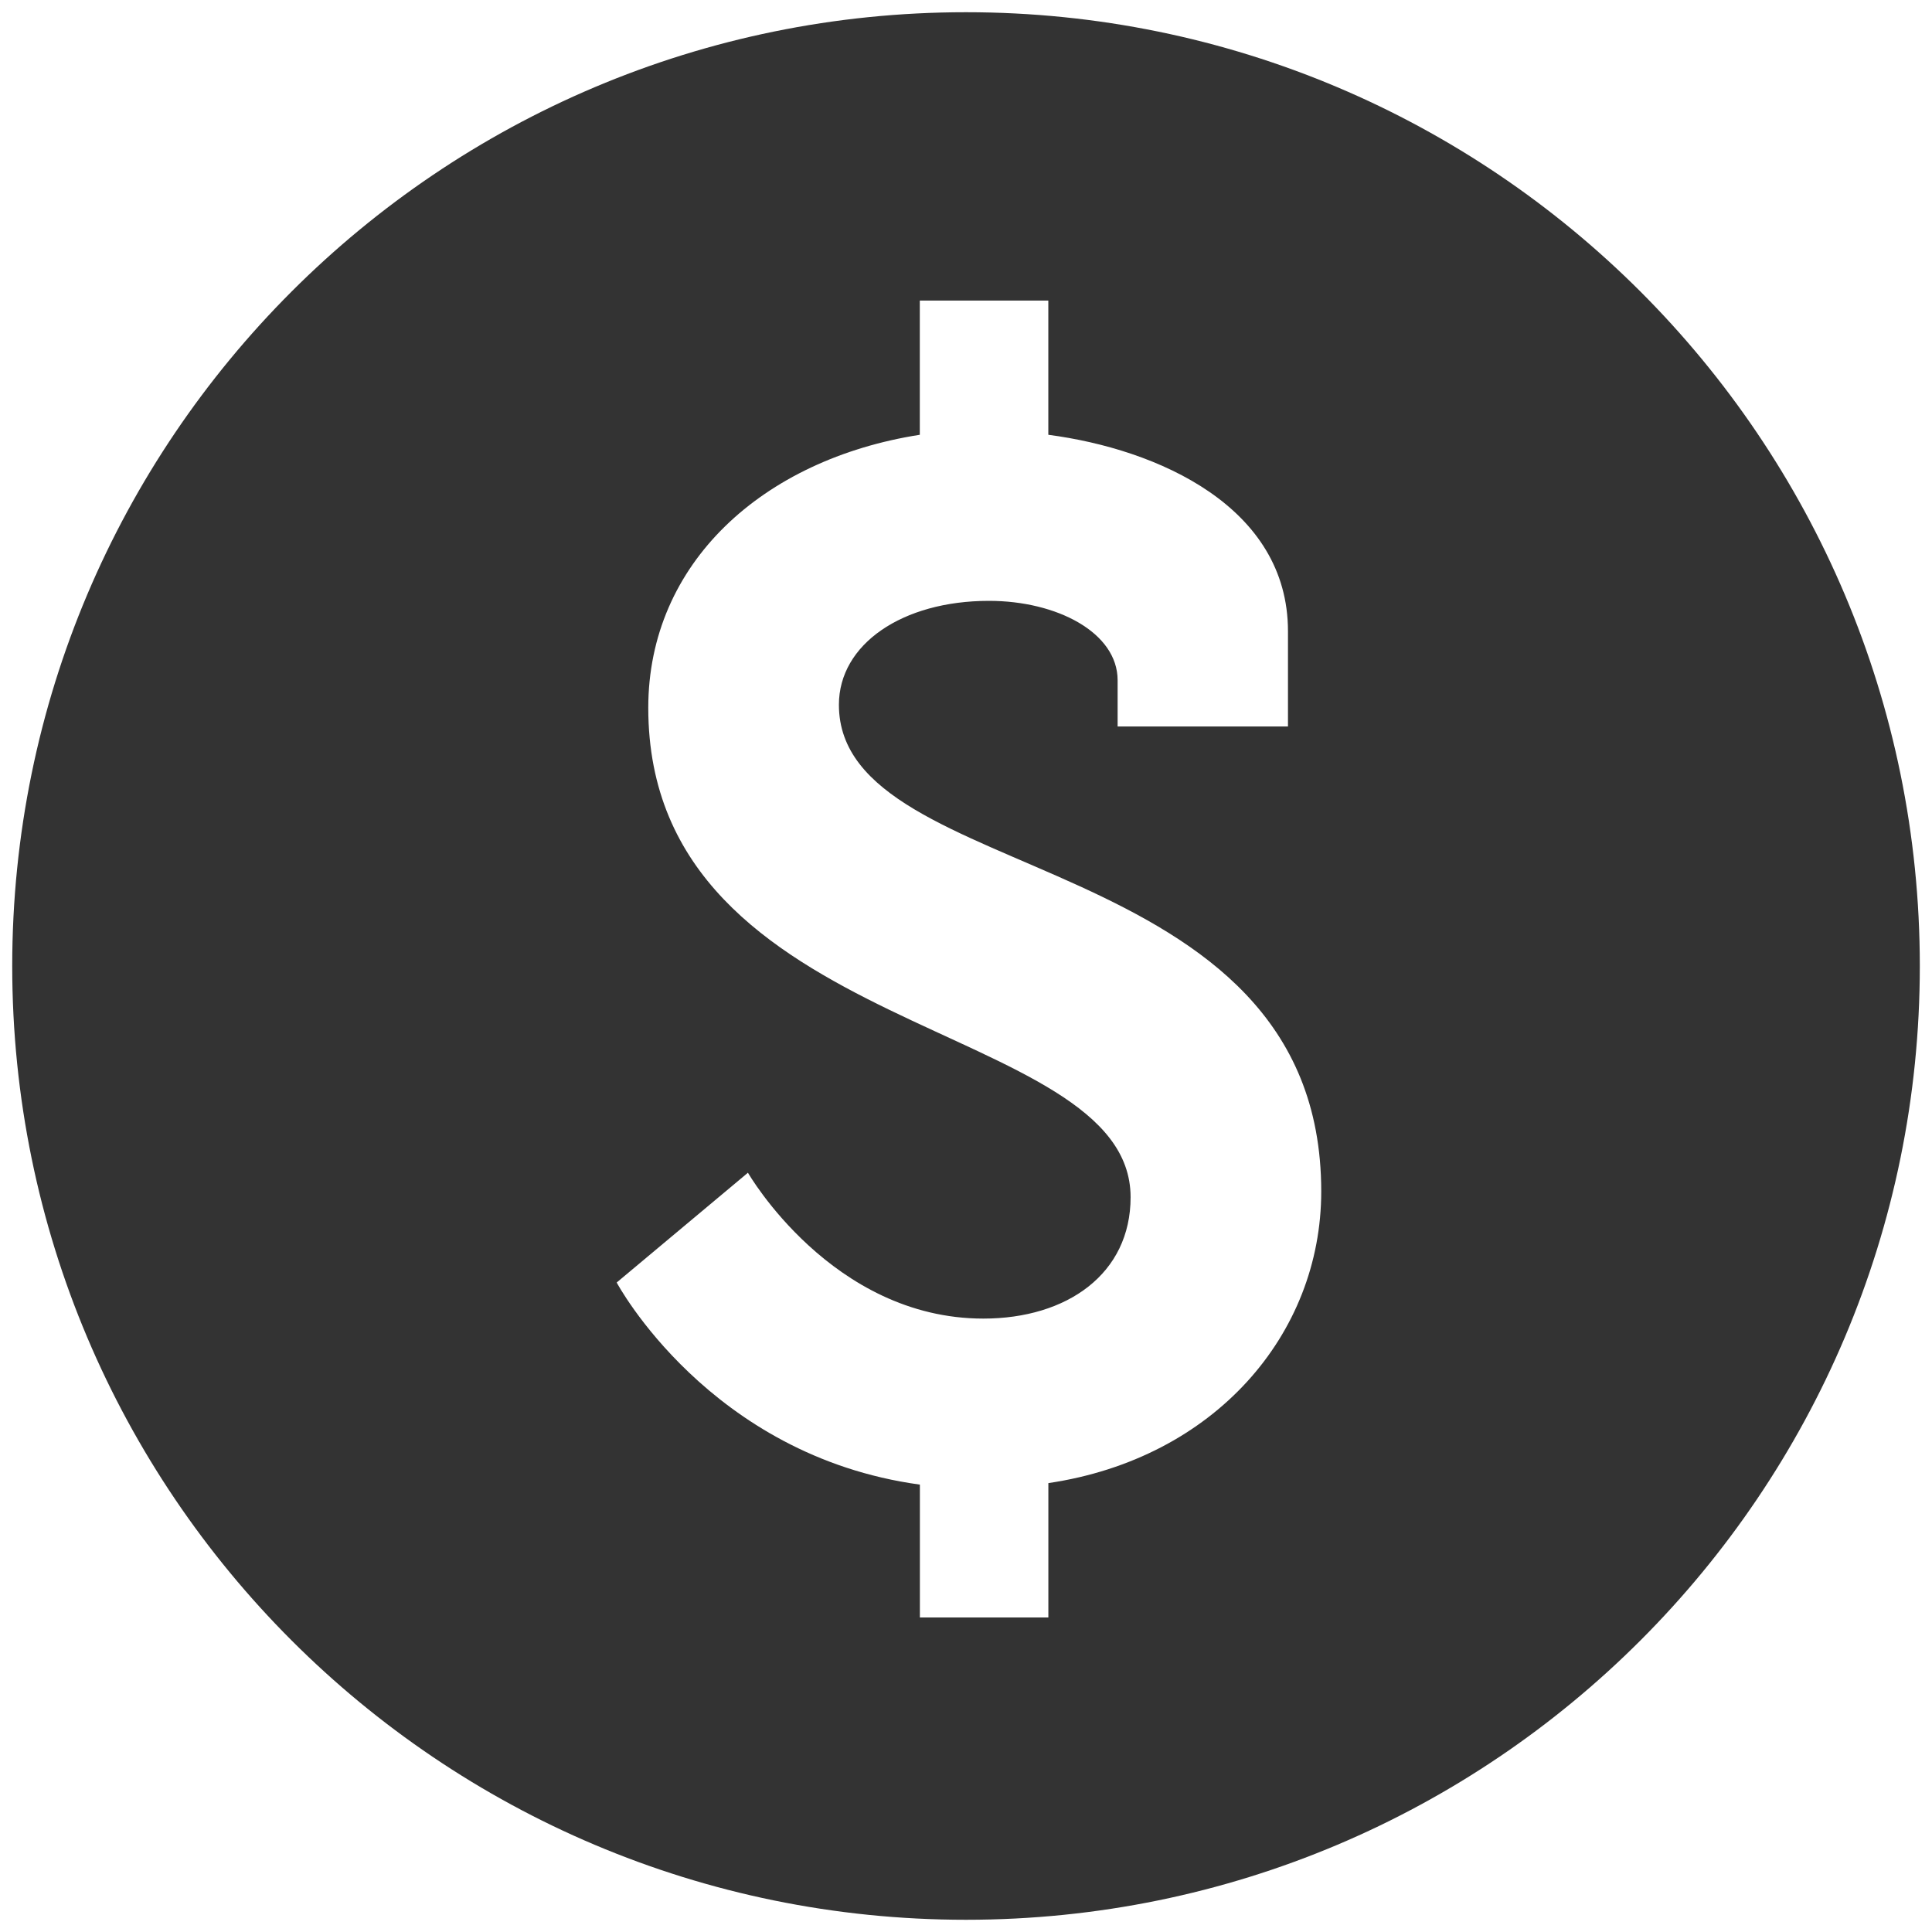 <svg width="46" height="46" viewBox="0 0 46 46" fill="none" xmlns="http://www.w3.org/2000/svg">
<path d="M23 0.291C10.458 0.291 0.291 10.458 0.291 23C0.291 35.542 10.458 45.709 23 45.709C35.543 45.709 45.71 35.542 45.71 23C45.71 10.458 35.543 0.291 23 0.291ZM24.961 35.312V38.511H21.902V35.348C16.882 34.661 14.683 30.536 14.683 30.536L17.808 27.922C17.808 27.922 19.803 31.395 23.413 31.395C25.407 31.395 26.919 30.328 26.919 28.505C26.919 24.242 15.435 24.759 15.435 16.852C15.435 13.414 18.154 10.938 21.9 10.352V7.156H24.96V10.352C27.572 10.695 30.666 12.07 30.666 15.028V17.297H26.61V16.197C26.61 15.062 25.165 14.306 23.547 14.306C21.485 14.306 19.974 15.338 19.974 16.781C19.974 21.147 31.458 20.081 31.458 28.367C31.458 31.773 28.915 34.727 24.961 35.312Z" fill="#333333"/>
</svg>
